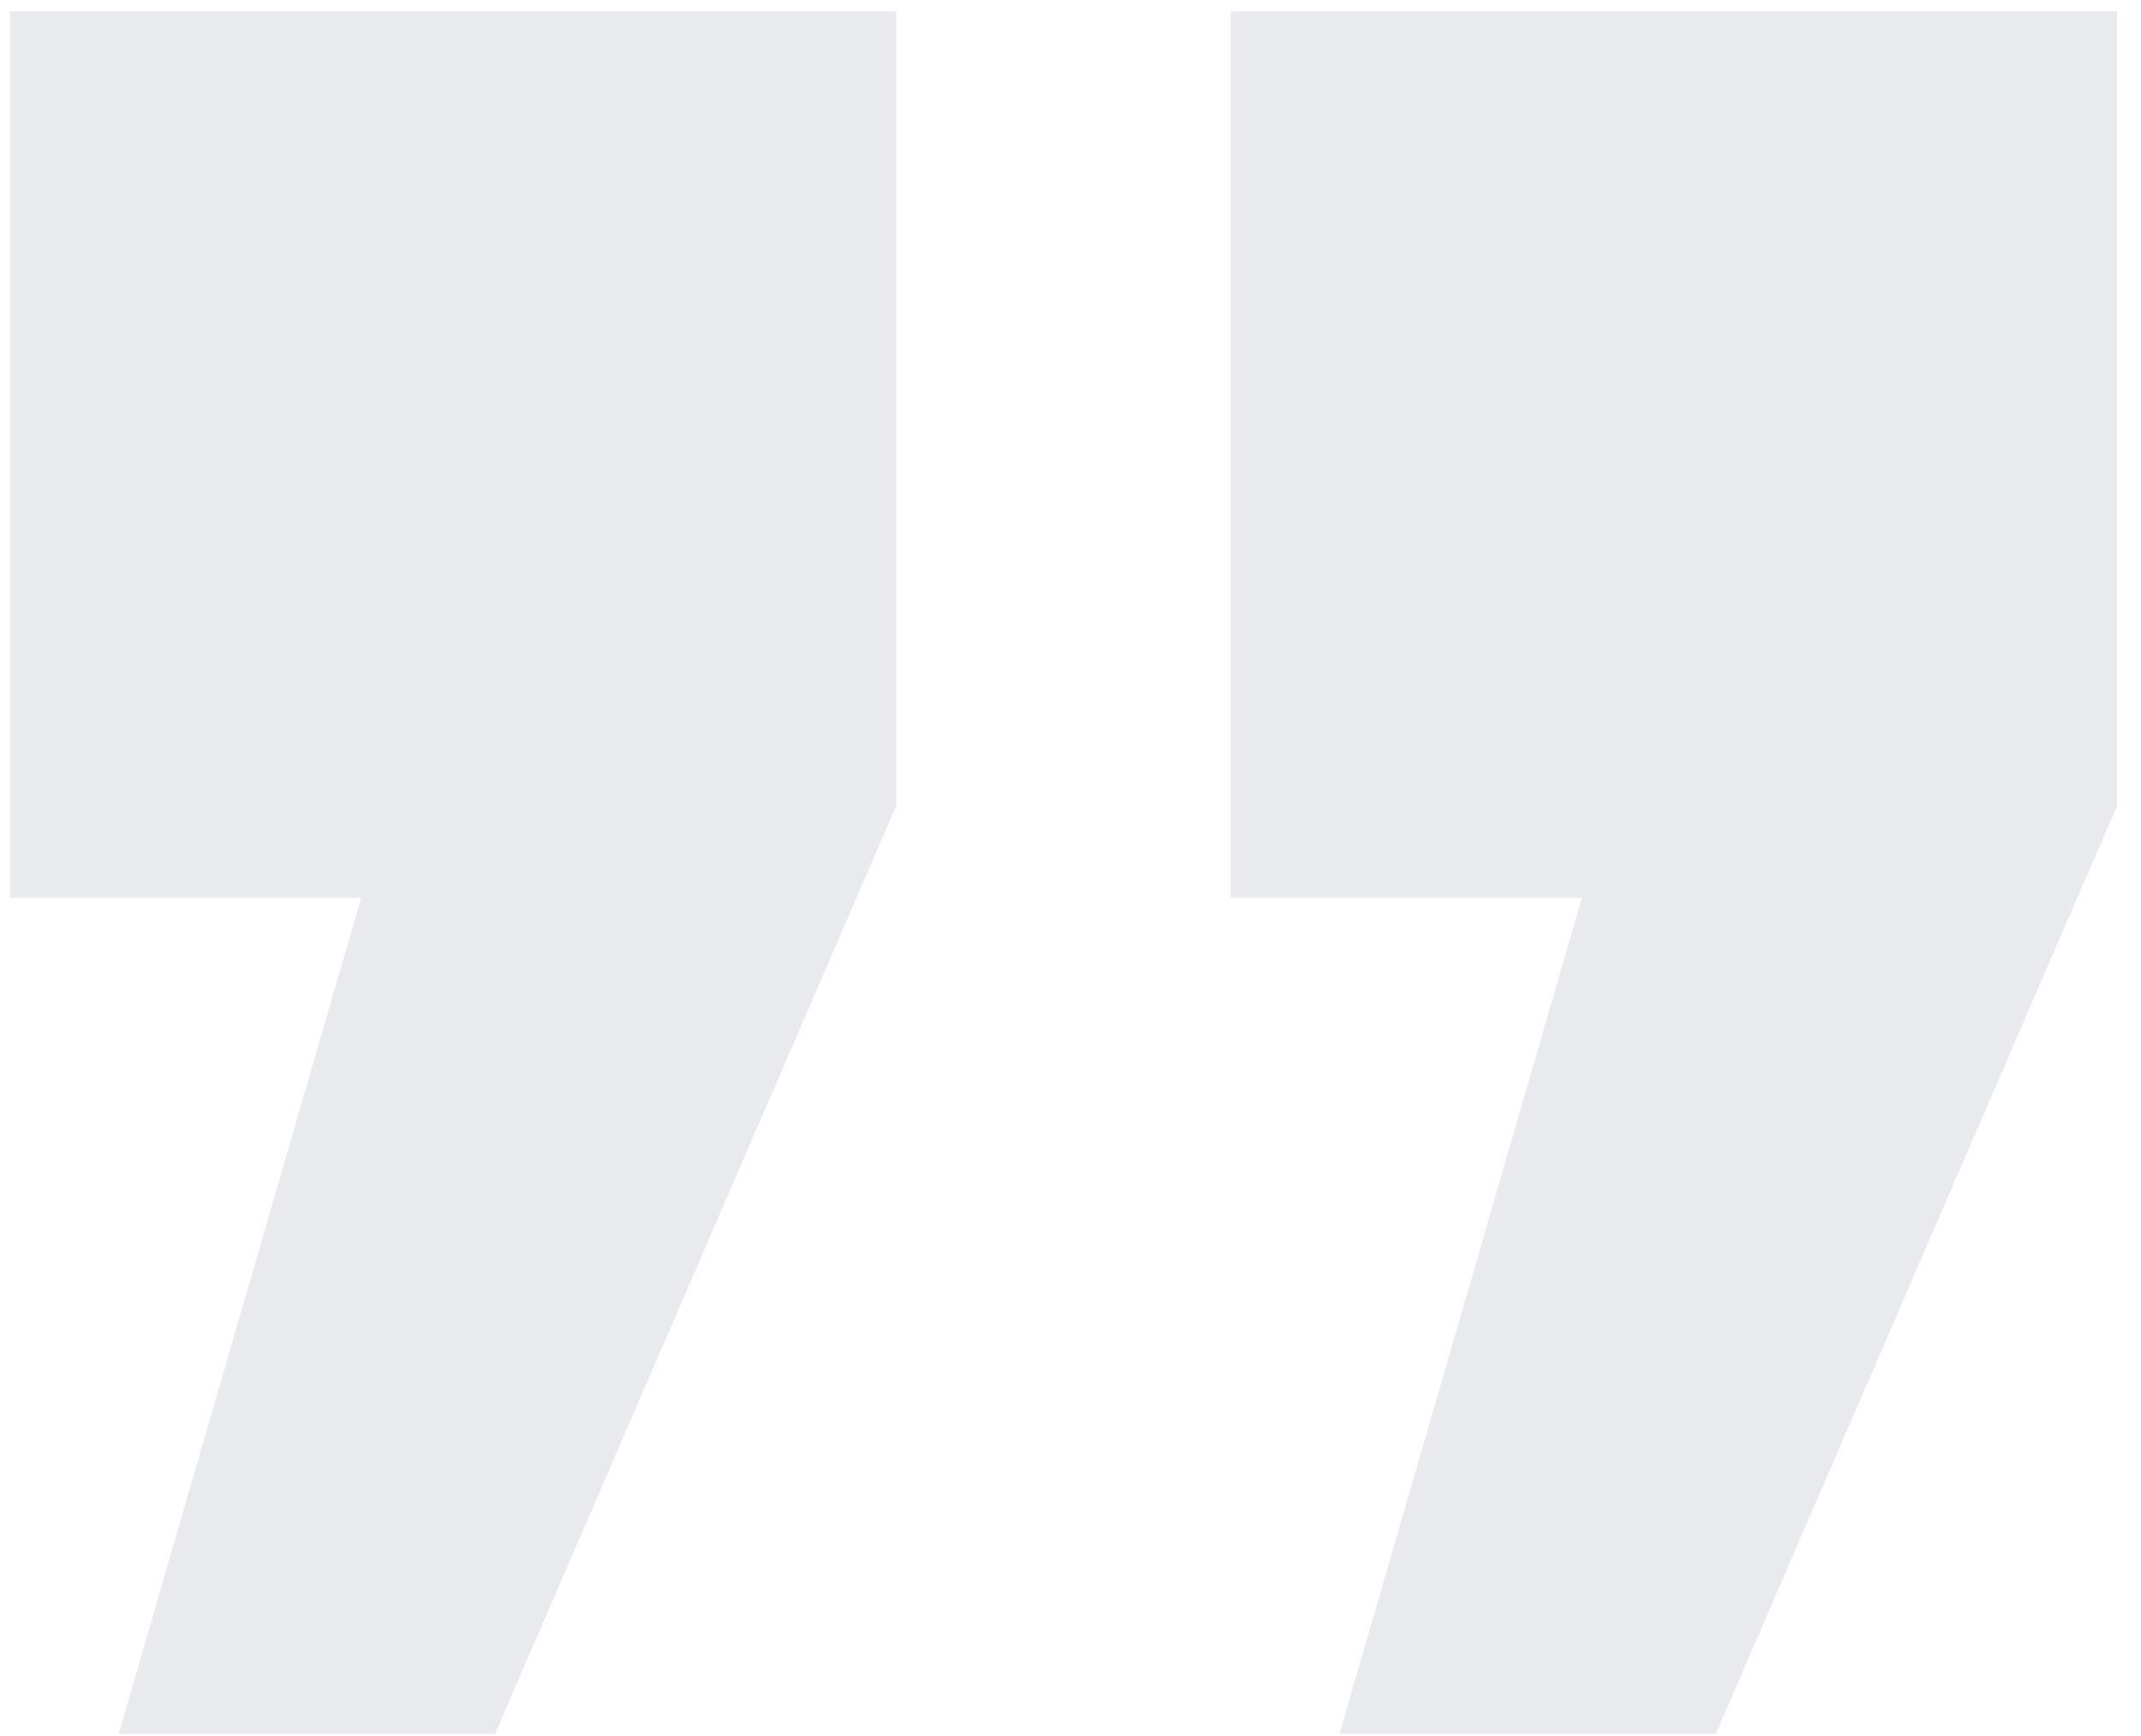 <svg width="74" height="60" viewBox="0 0 74 60" fill="none" xmlns="http://www.w3.org/2000/svg">
<path d="M54.677 31.027L46.296 59.928L59.301 59.928L73.173 27.849V0.393H42.539L42.539 31.027H54.677ZM12.483 31.027L4.102 59.928H17.107L30.979 27.849L30.979 0.393L0.345 0.393V31.027H12.483Z" fill="#6B7786" fill-opacity="0.15"/>
</svg>
